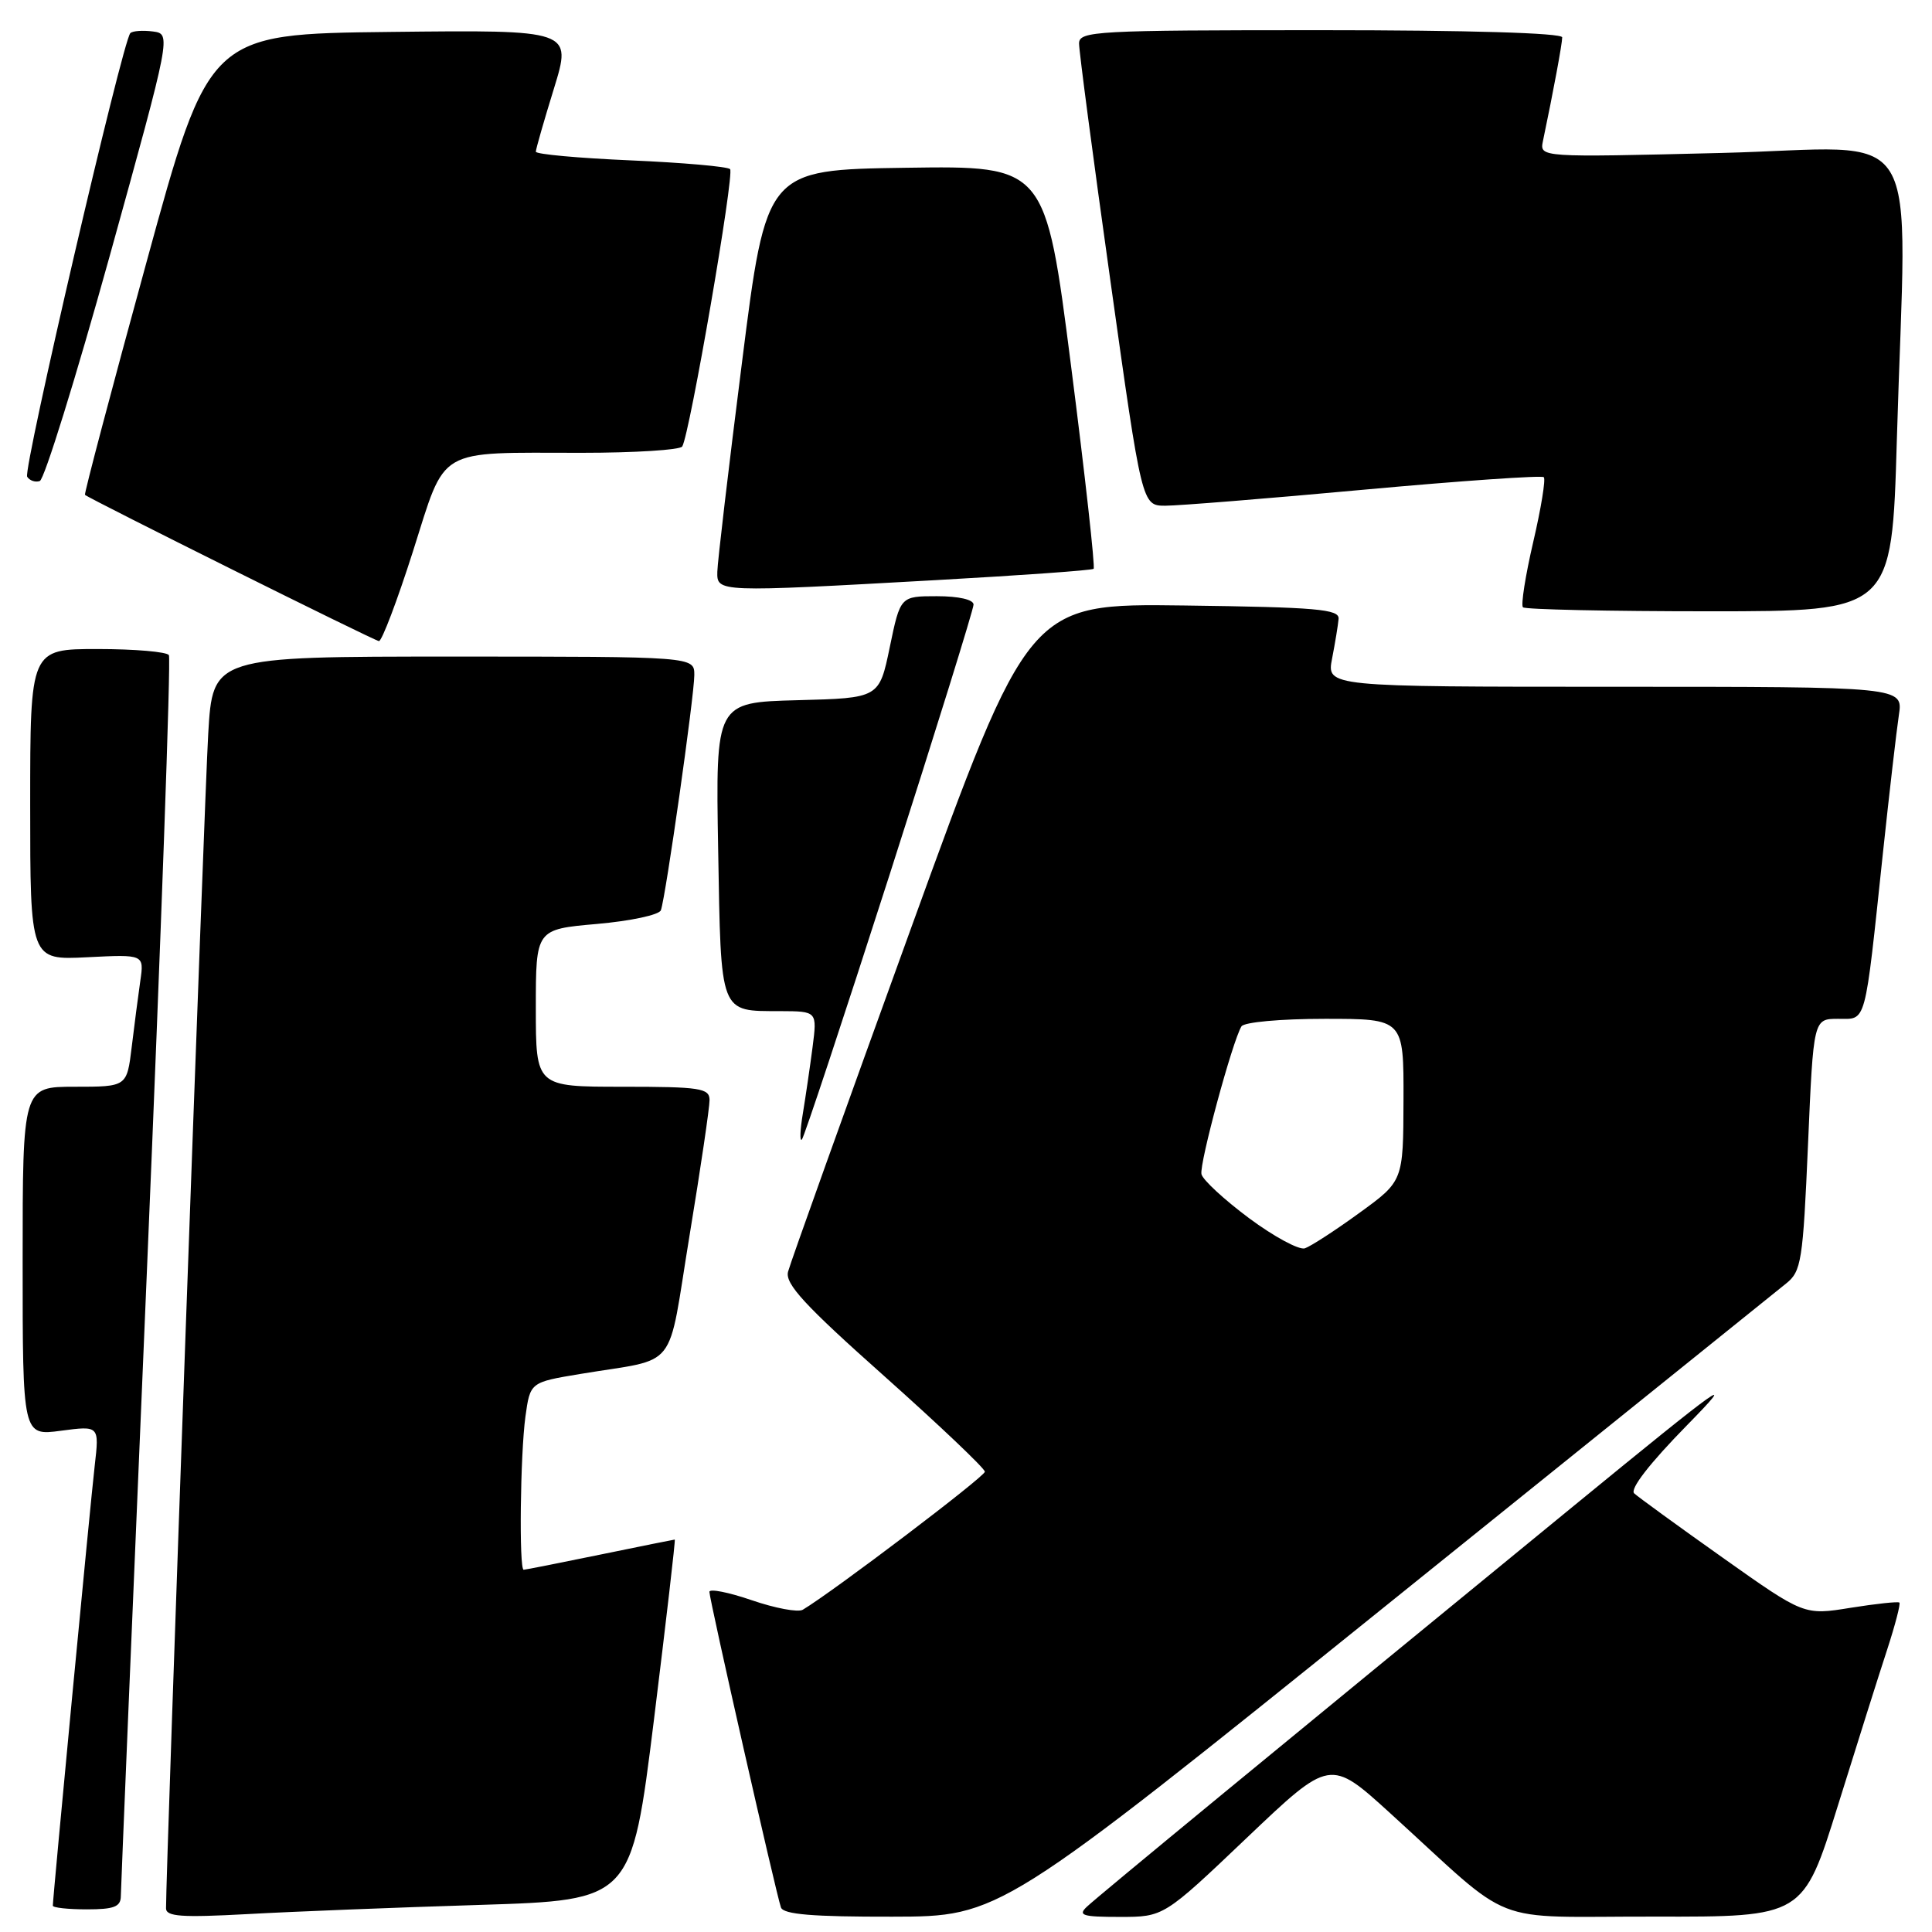 <?xml version="1.0" encoding="UTF-8" standalone="no"?>
<!DOCTYPE svg PUBLIC "-//W3C//DTD SVG 1.1//EN" "http://www.w3.org/Graphics/SVG/1.1/DTD/svg11.dtd" >
<svg xmlns="http://www.w3.org/2000/svg" xmlns:xlink="http://www.w3.org/1999/xlink" version="1.1" viewBox="0 0 256 256">
 <g >
 <path fill="currentColor"
d=" M 63.59 252.41 C 83.68 251.78 83.68 251.78 86.65 227.89 C 88.27 214.75 89.52 204.00 89.41 204.00 C 89.31 204.00 84.85 204.90 79.50 206.00 C 74.15 207.10 69.60 208.00 69.39 208.00 C 68.76 208.00 68.94 192.71 69.62 187.72 C 70.25 183.16 70.25 183.16 76.87 182.06 C 90.12 179.85 88.35 182.08 91.37 163.70 C 92.84 154.79 94.03 146.71 94.02 145.75 C 94.00 144.19 92.78 144.00 82.50 144.00 C 71.00 144.00 71.00 144.00 71.00 133.57 C 71.00 123.14 71.00 123.14 79.08 122.43 C 83.53 122.04 87.35 121.23 87.57 120.61 C 88.21 118.87 92.00 92.18 92.00 89.45 C 92.00 87.00 92.00 87.00 60.10 87.00 C 28.19 87.00 28.19 87.00 27.59 97.25 C 27.10 105.47 21.98 247.84 22.00 252.86 C 22.00 253.96 24.07 254.10 32.75 253.63 C 38.66 253.30 52.54 252.75 63.59 252.41 Z  M 183.50 212.88 C 211.55 190.29 235.48 171.03 236.67 170.07 C 238.69 168.46 238.90 167.12 239.57 151.67 C 240.29 135.00 240.29 135.00 243.56 135.00 C 247.36 135.00 247.04 136.19 249.50 113.00 C 250.35 105.03 251.30 96.81 251.61 94.75 C 252.18 91.00 252.18 91.00 213.98 91.00 C 175.78 91.00 175.78 91.00 176.51 87.25 C 176.91 85.19 177.30 82.83 177.37 82.00 C 177.48 80.72 174.49 80.46 156.91 80.23 C 136.32 79.96 136.32 79.96 120.63 123.23 C 112.00 147.03 104.70 167.41 104.42 168.51 C 104.00 170.11 106.62 172.96 117.20 182.37 C 124.51 188.89 130.50 194.58 130.50 195.01 C 130.50 195.66 110.38 210.91 106.37 213.30 C 105.74 213.67 102.71 213.10 99.62 212.04 C 96.53 210.98 94.00 210.48 94.00 210.93 C 94.00 211.95 102.86 251.04 103.48 252.75 C 103.82 253.67 107.68 253.99 118.22 253.97 C 132.50 253.95 132.50 253.95 183.50 212.88 Z  M 165.22 243.51 C 176.25 233.02 176.25 233.02 184.21 240.26 C 201.06 255.59 196.78 253.92 219.21 253.96 C 238.93 254.00 238.93 254.00 243.53 239.25 C 246.06 231.14 248.99 221.83 250.06 218.58 C 251.12 215.32 251.85 212.52 251.68 212.35 C 251.52 212.19 248.61 212.50 245.22 213.04 C 239.05 214.04 239.05 214.04 228.28 206.41 C 222.35 202.21 217.07 198.37 216.54 197.88 C 215.94 197.31 218.58 193.91 223.54 188.85 C 230.44 181.81 228.44 183.23 208.50 199.56 C 169.76 231.28 145.57 251.19 144.04 252.63 C 142.78 253.80 143.42 254.00 148.38 254.00 C 154.20 254.00 154.20 254.00 165.22 243.51 Z  M 16.01 251.25 C 16.02 250.29 17.57 213.08 19.46 168.56 C 21.34 124.05 22.66 87.26 22.38 86.81 C 22.11 86.37 17.86 86.00 12.94 86.00 C 4.00 86.00 4.00 86.00 4.00 106.61 C 4.00 127.22 4.00 127.22 11.55 126.84 C 19.10 126.46 19.10 126.46 18.59 129.98 C 18.31 131.92 17.80 135.86 17.45 138.75 C 16.81 144.00 16.81 144.00 9.91 144.00 C 3.00 144.00 3.00 144.00 3.00 167.13 C 3.00 190.26 3.00 190.26 8.08 189.58 C 13.16 188.91 13.16 188.91 12.55 194.21 C 11.97 199.22 7.00 251.47 7.00 252.51 C 7.00 252.78 9.02 253.00 11.50 253.00 C 15.11 253.00 16.00 252.66 16.01 251.25 Z  M 117.89 115.86 C 124.00 96.81 129.00 80.72 129.00 80.11 C 129.00 79.45 127.04 79.00 124.15 79.00 C 119.30 79.00 119.30 79.00 117.90 85.75 C 116.50 92.50 116.50 92.50 105.66 92.78 C 94.82 93.07 94.82 93.07 95.16 112.57 C 95.54 134.59 95.30 133.96 103.39 133.98 C 108.28 134.00 108.28 134.00 107.67 138.75 C 107.33 141.36 106.75 145.30 106.39 147.50 C 106.02 149.70 105.95 151.28 106.25 151.00 C 106.54 150.72 111.77 134.91 117.89 115.86 Z  M 54.71 73.09 C 59.17 59.08 57.60 60.00 77.07 60.00 C 84.11 60.00 90.12 59.62 90.40 59.16 C 91.39 57.56 97.35 23.02 96.74 22.41 C 96.40 22.07 90.47 21.55 83.56 21.25 C 76.65 20.95 71.00 20.44 71.00 20.10 C 71.00 19.77 72.08 16.00 73.40 11.73 C 75.79 3.96 75.79 3.96 51.74 4.23 C 27.69 4.50 27.69 4.50 19.36 34.93 C 14.77 51.66 11.13 65.45 11.26 65.57 C 11.93 66.15 49.60 84.90 50.21 84.95 C 50.59 84.98 52.62 79.64 54.71 73.09 Z  M 251.34 58.34 C 252.60 14.91 255.48 19.60 228.00 20.27 C 204.00 20.86 204.00 20.86 204.45 18.68 C 205.84 12.05 207.00 5.78 207.00 4.95 C 207.00 4.37 194.56 4.00 175.00 4.00 C 145.20 4.00 143.00 4.12 142.98 5.75 C 142.97 6.71 144.84 20.89 147.14 37.25 C 151.31 67.00 151.31 67.00 154.41 67.01 C 156.11 67.01 167.98 66.06 180.79 64.88 C 193.60 63.71 204.30 62.97 204.56 63.23 C 204.83 63.50 204.20 67.36 203.16 71.82 C 202.12 76.29 201.51 80.18 201.80 80.47 C 202.09 80.76 213.21 81.00 226.51 81.00 C 250.68 81.00 250.68 81.00 251.34 58.34 Z  M 124.00 76.87 C 135.28 76.24 144.68 75.57 144.91 75.37 C 145.13 75.18 143.79 63.08 141.92 48.49 C 138.53 21.96 138.53 21.96 120.03 22.23 C 101.54 22.50 101.54 22.50 98.32 48.00 C 96.54 62.02 95.07 74.51 95.05 75.75 C 94.99 78.49 95.00 78.49 124.00 76.87 Z  M 14.53 33.94 C 22.69 4.50 22.69 4.50 20.26 4.17 C 18.91 4.00 17.57 4.09 17.27 4.39 C 16.24 5.43 3.03 62.23 3.60 63.17 C 3.92 63.68 4.67 63.94 5.27 63.74 C 5.87 63.54 10.03 50.13 14.53 33.94 Z  M 165.50 161.41 C 162.20 158.95 159.36 156.33 159.20 155.58 C 158.90 154.22 163.31 137.93 164.50 136.00 C 164.85 135.44 169.66 135.00 175.56 135.00 C 186.00 135.00 186.00 135.00 185.97 145.75 C 185.94 156.50 185.94 156.50 180.12 160.72 C 176.92 163.05 173.67 165.15 172.90 165.41 C 172.13 165.66 168.80 163.86 165.50 161.41 Z "/>
</g>
</svg>